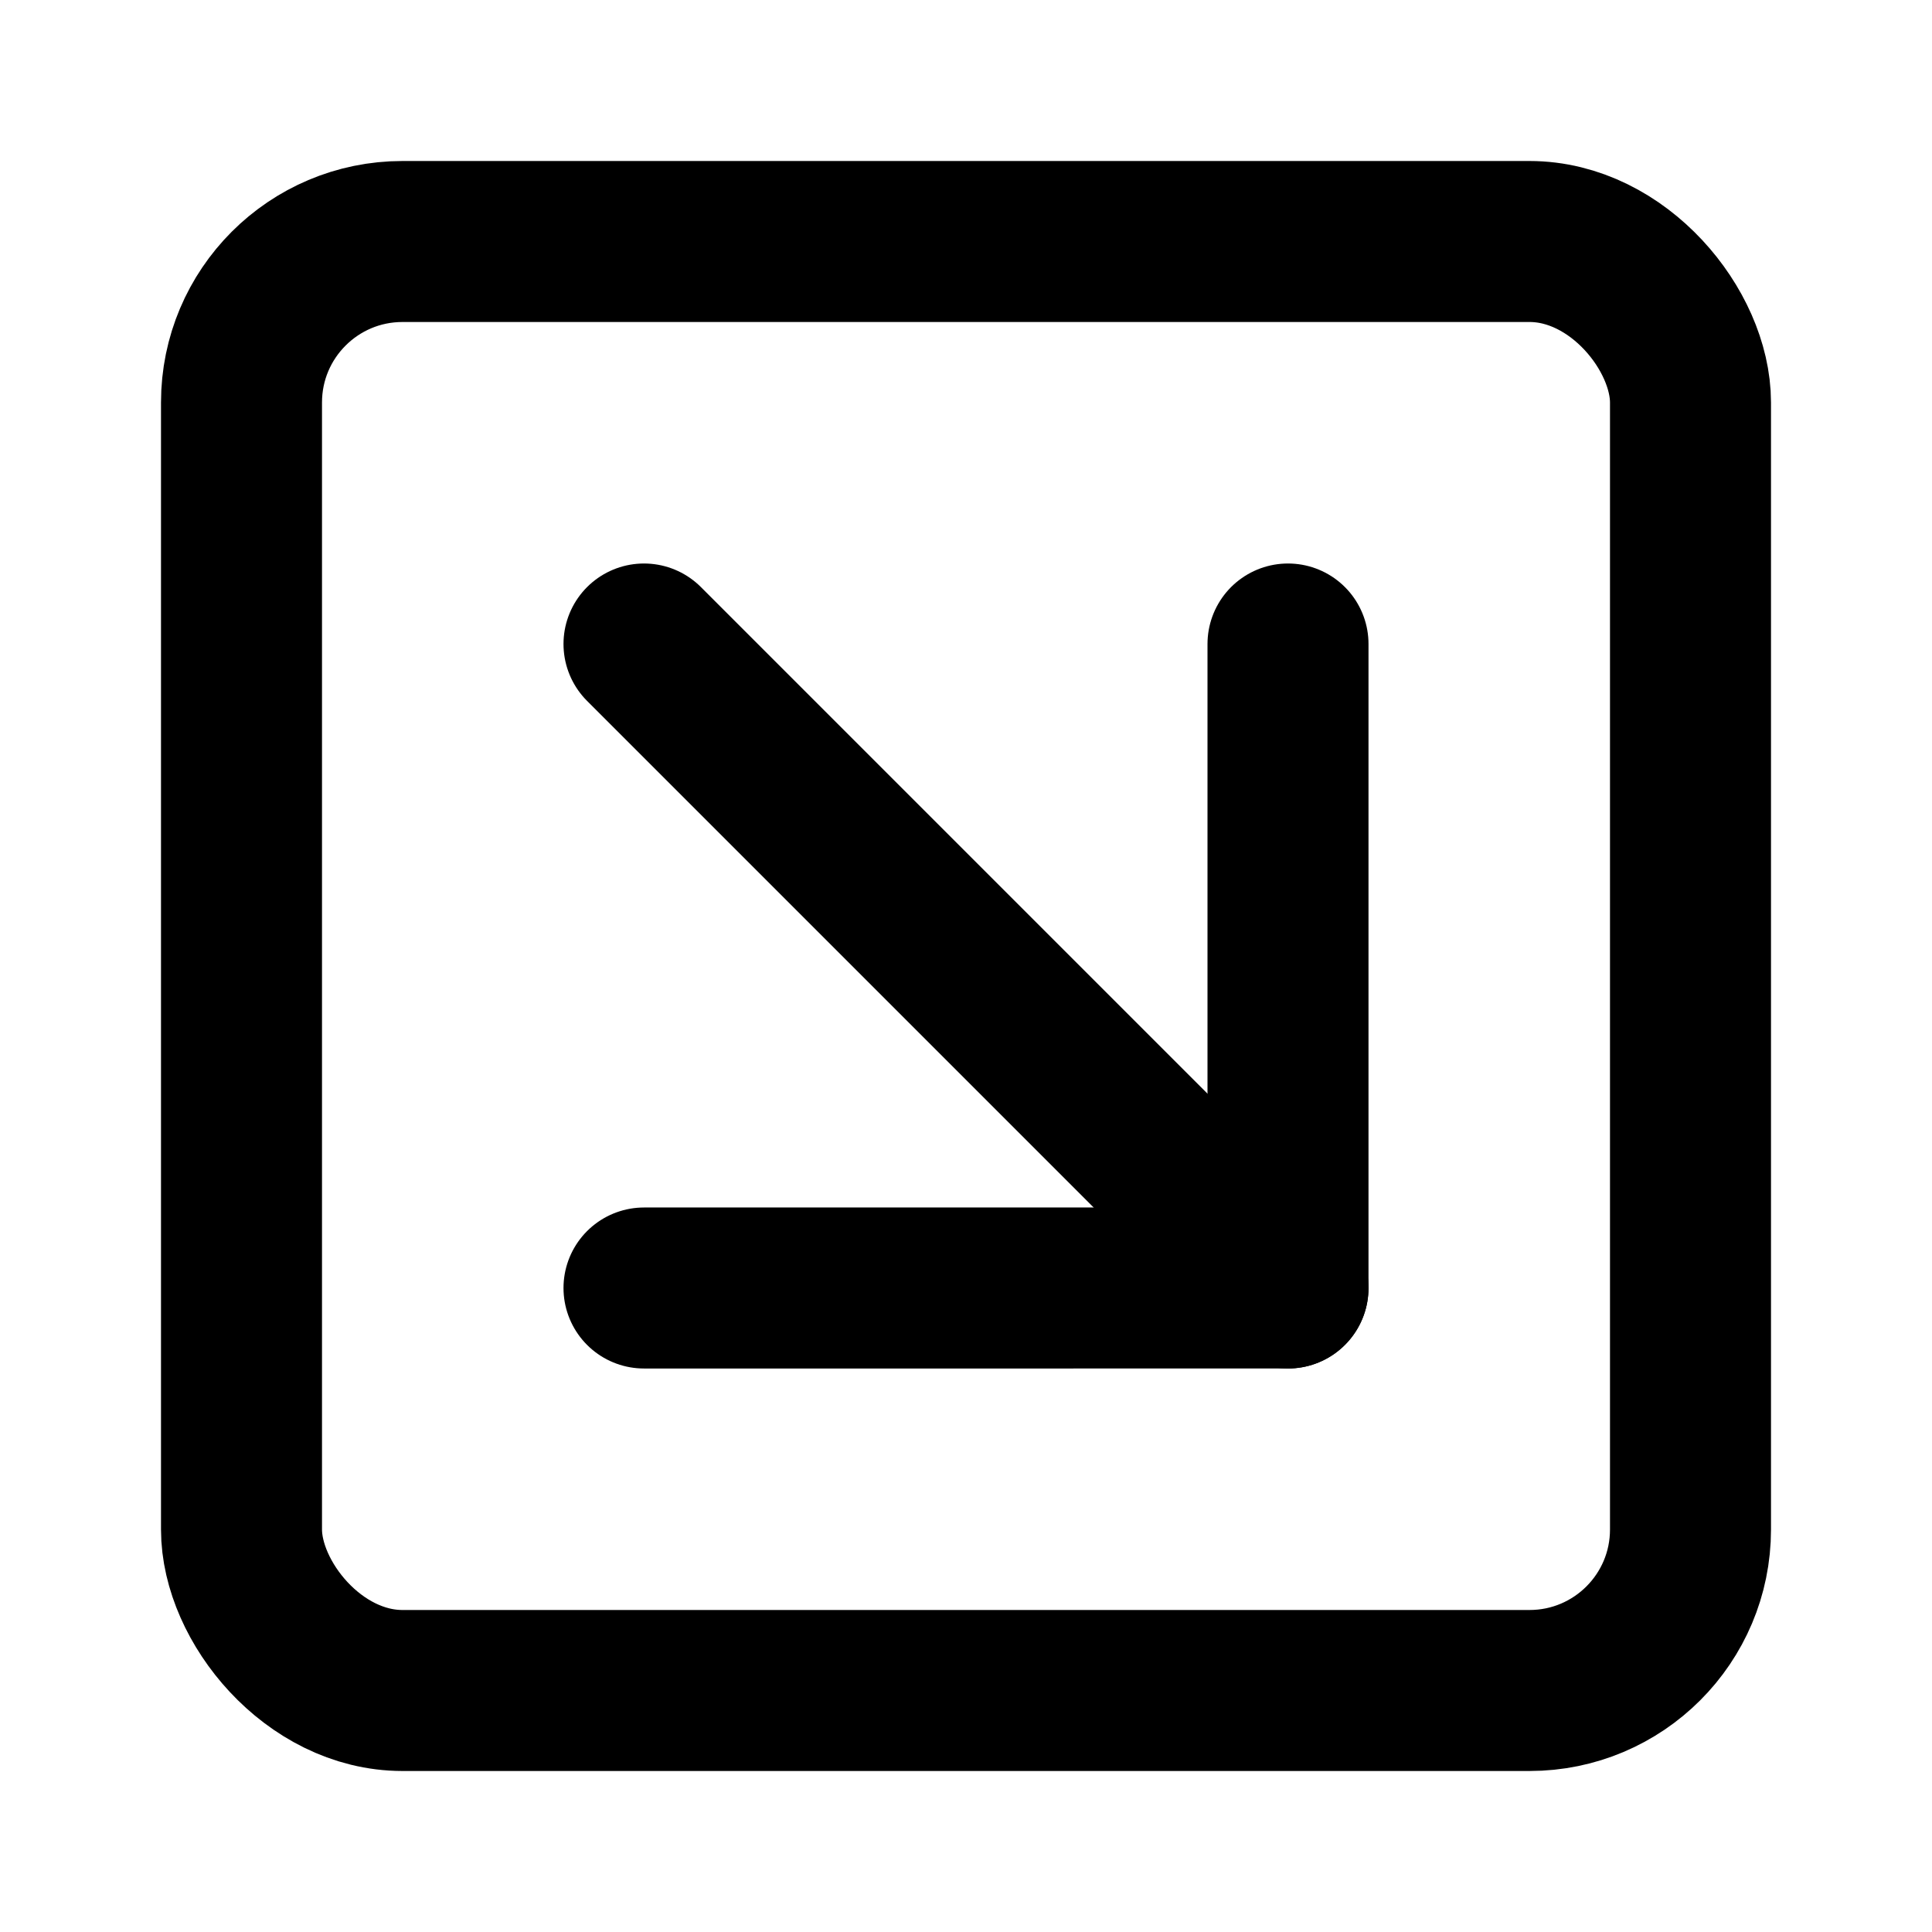 <svg xmlns="http://www.w3.org/2000/svg" width="24" height="24" fill="none" stroke="currentColor" stroke-linecap="round" stroke-linejoin="round" stroke-width="2" viewBox="0 0 24 24"><rect width="18" height="18" x="3" y="3" rx="2"/><path d="m8 8 8 8"/><path d="M16 8v8H8"/></svg>